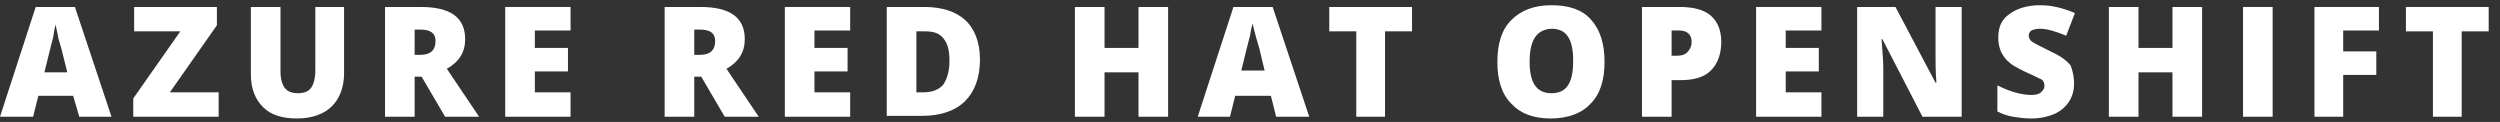 <?xml version="1.0" encoding="utf-8"?>
<!-- Generator: Adobe Illustrator 23.0.1, SVG Export Plug-In . SVG Version: 6.00 Build 0)  -->
<svg version="1.1" id="Layer_1" xmlns="http://www.w3.org/2000/svg" xmlns:xlink="http://www.w3.org/1999/xlink" x="0px" y="0px"
	 width="287px" height="14px" viewBox="0 0 287 14" style="enable-background:new 0 0 287 14;" xml:space="preserve">
<rect x="0" y="0" width="287" height="14" fill="#333333" stroke="none"/>
<style type="text/css">
	.st0{enable-background:new    ;}
	.st1{fill:#FFFFFF;}
</style>
<g class="st0">
	<path class="st1" d="M9.1,13.4L8.4,11H4.4l-0.6,2.4H0L4.1,0.8h4.5l4.2,12.6H9.1z M7.7,8.2L7.2,6.2C7.1,5.7,6.9,5.1,6.7,4.4
		C6.6,3.7,6.4,3.1,6.4,2.8C6.3,3.1,6.2,3.6,6.1,4.3c-0.2,0.7-0.5,2-1,4H7.7z"/>
	<path class="st1" d="M25.1,13.4h-9.8v-2.1l5.4-7.7h-5.3V0.8h9.5v2.1l-5.4,7.7h5.6V13.4z"/>
	<path class="st1" d="M39.5,0.8v7.6c0,1.6-0.5,2.9-1.4,3.8c-0.9,0.9-2.3,1.4-4,1.4c-1.7,0-3-0.4-3.9-1.3s-1.4-2.1-1.4-3.8V0.8h3.4
		v7.4c0,0.9,0.2,1.5,0.5,1.9c0.3,0.4,0.8,0.6,1.5,0.6c0.7,0,1.2-0.2,1.5-0.6c0.3-0.4,0.5-1.1,0.5-2V0.8H39.5z"/>
	<path class="st1" d="M47.6,8.8v4.6h-3.4V0.8h4.1c3.4,0,5.1,1.2,5.1,3.7c0,1.5-0.7,2.6-2.1,3.4l3.7,5.5h-3.9l-2.7-4.6H47.6z
		 M47.6,6.3h0.6c1.2,0,1.8-0.5,1.8-1.6c0-0.9-0.6-1.3-1.7-1.3h-0.7V6.3z"/>
	<path class="st1" d="M65.5,13.4h-7.5V0.8h7.5v2.7h-4.1v2h3.8v2.7h-3.8v2.4h4.1V13.4z"/>
	<path class="st1" d="M79.7,8.8v4.6h-3.4V0.8h4.1c3.4,0,5.1,1.2,5.1,3.7c0,1.5-0.7,2.6-2.1,3.4l3.7,5.5h-3.9l-2.7-4.6H79.7z
		 M79.7,6.3h0.6c1.2,0,1.8-0.5,1.8-1.6c0-0.9-0.6-1.3-1.7-1.3h-0.7V6.3z"/>
	<path class="st1" d="M97.6,13.4h-7.5V0.8h7.5v2.7h-4.1v2h3.8v2.7h-3.8v2.4h4.1V13.4z"/>
	<path class="st1" d="M112.5,6.8c0,2.1-0.6,3.7-1.7,4.8s-2.8,1.7-4.9,1.7h-4.1V0.8h4.3c2,0,3.6,0.5,4.7,1.5S112.5,4.9,112.5,6.8z
		 M109,7c0-1.2-0.2-2-0.7-2.6s-1.1-0.8-2.1-0.8h-1v7h0.8c1,0,1.8-0.3,2.3-0.9C108.7,9.1,109,8.2,109,7z"/>
	<path class="st1" d="M134.1,13.4h-3.4V8.3h-3.9v5.1h-3.4V0.8h3.4v4.7h3.9V0.8h3.4V13.4z"/>
	<path class="st1" d="M146.5,13.4l-0.6-2.4h-4.1l-0.6,2.4h-3.7l4.1-12.6h4.5l4.2,12.6H146.5z M145.2,8.2l-0.5-2.1
		c-0.1-0.5-0.3-1.1-0.5-1.8c-0.2-0.7-0.3-1.2-0.4-1.6c-0.1,0.3-0.2,0.8-0.3,1.4c-0.2,0.7-0.5,2-1,4H145.2z"/>
	<path class="st1" d="M159.1,13.4h-3.4V3.6h-3.1V0.8h9.5v2.8h-3.1V13.4z"/>
	<path class="st1" d="M184.2,7.1c0,2.1-0.5,3.7-1.6,4.8c-1,1.1-2.6,1.7-4.6,1.7c-2,0-3.5-0.6-4.5-1.7c-1.1-1.1-1.6-2.7-1.6-4.8
		c0-2.1,0.5-3.7,1.6-4.8s2.6-1.7,4.6-1.7c2,0,3.5,0.5,4.5,1.6C183.7,3.4,184.2,5,184.2,7.1z M175.6,7.1c0,2.4,0.8,3.6,2.5,3.6
		c0.9,0,1.5-0.3,1.9-0.9c0.4-0.6,0.6-1.5,0.6-2.8c0-1.3-0.2-2.2-0.6-2.8s-1-0.9-1.9-0.9C176.4,3.4,175.6,4.6,175.6,7.1z"/>
	<path class="st1" d="M197.6,4.8c0,1.4-0.4,2.5-1.2,3.3c-0.8,0.8-2,1.1-3.5,1.1h-1v4.2h-3.4V0.8h4.3c1.6,0,2.8,0.3,3.6,1
		C197.2,2.5,197.6,3.5,197.6,4.8z M191.9,6.4h0.6c0.5,0,0.9-0.1,1.2-0.4c0.3-0.3,0.5-0.7,0.5-1.2c0-0.8-0.5-1.3-1.4-1.3h-0.9V6.4z"
		/>
	<path class="st1" d="M209.1,13.4h-7.5V0.8h7.5v2.7H205v2h3.8v2.7H205v2.4h4.1V13.4z"/>
	<path class="st1" d="M225.2,13.4h-4.5l-4.6-8.9h-0.1c0.1,1.4,0.2,2.5,0.2,3.2v5.7h-3V0.8h4.4l4.6,8.7h0.1c-0.1-1.3-0.1-2.3-0.1-3.1
		V0.8h3V13.4z"/>
	<path class="st1" d="M238.1,9.6c0,0.8-0.2,1.5-0.6,2.1c-0.4,0.6-1,1.1-1.7,1.4c-0.7,0.3-1.6,0.5-2.6,0.5c-0.8,0-1.5-0.1-2.1-0.2
		s-1.2-0.3-1.8-0.6v-3c0.6,0.3,1.3,0.6,2,0.8s1.3,0.3,1.9,0.3c0.5,0,0.9-0.1,1.1-0.3c0.2-0.2,0.4-0.4,0.4-0.7c0-0.2,0-0.3-0.1-0.5
		s-0.2-0.3-0.5-0.4c-0.2-0.1-0.8-0.4-1.7-0.8c-0.8-0.4-1.4-0.7-1.8-1.1c-0.4-0.3-0.7-0.8-0.9-1.2c-0.2-0.5-0.3-1-0.3-1.6
		c0-1.2,0.4-2.1,1.3-2.7c0.8-0.6,2-1,3.5-1c1.3,0,2.6,0.3,4,0.9l-1,2.6c-1.2-0.5-2.2-0.8-3-0.8c-0.4,0-0.8,0.1-1,0.2
		c-0.2,0.2-0.3,0.3-0.3,0.6c0,0.2,0.1,0.5,0.4,0.7c0.3,0.2,0.9,0.5,2.1,1.1c1.1,0.5,1.8,1,2.3,1.6C237.9,8,238.1,8.7,238.1,9.6z"/>
	<path class="st1" d="M252.8,13.4h-3.4V8.3h-3.9v5.1h-3.4V0.8h3.4v4.7h3.9V0.8h3.4V13.4z"/>
	<path class="st1" d="M257.5,13.4V0.8h3.4v12.6H257.5z"/>
	<path class="st1" d="M269,13.4h-3.3V0.8h7.4v2.7H269v2.4h3.8v2.7H269V13.4z"/>
	<path class="st1" d="M282.7,13.4h-3.4V3.6h-3.1V0.8h9.5v2.8h-3.1V13.4z"/>
</g>
</svg>
